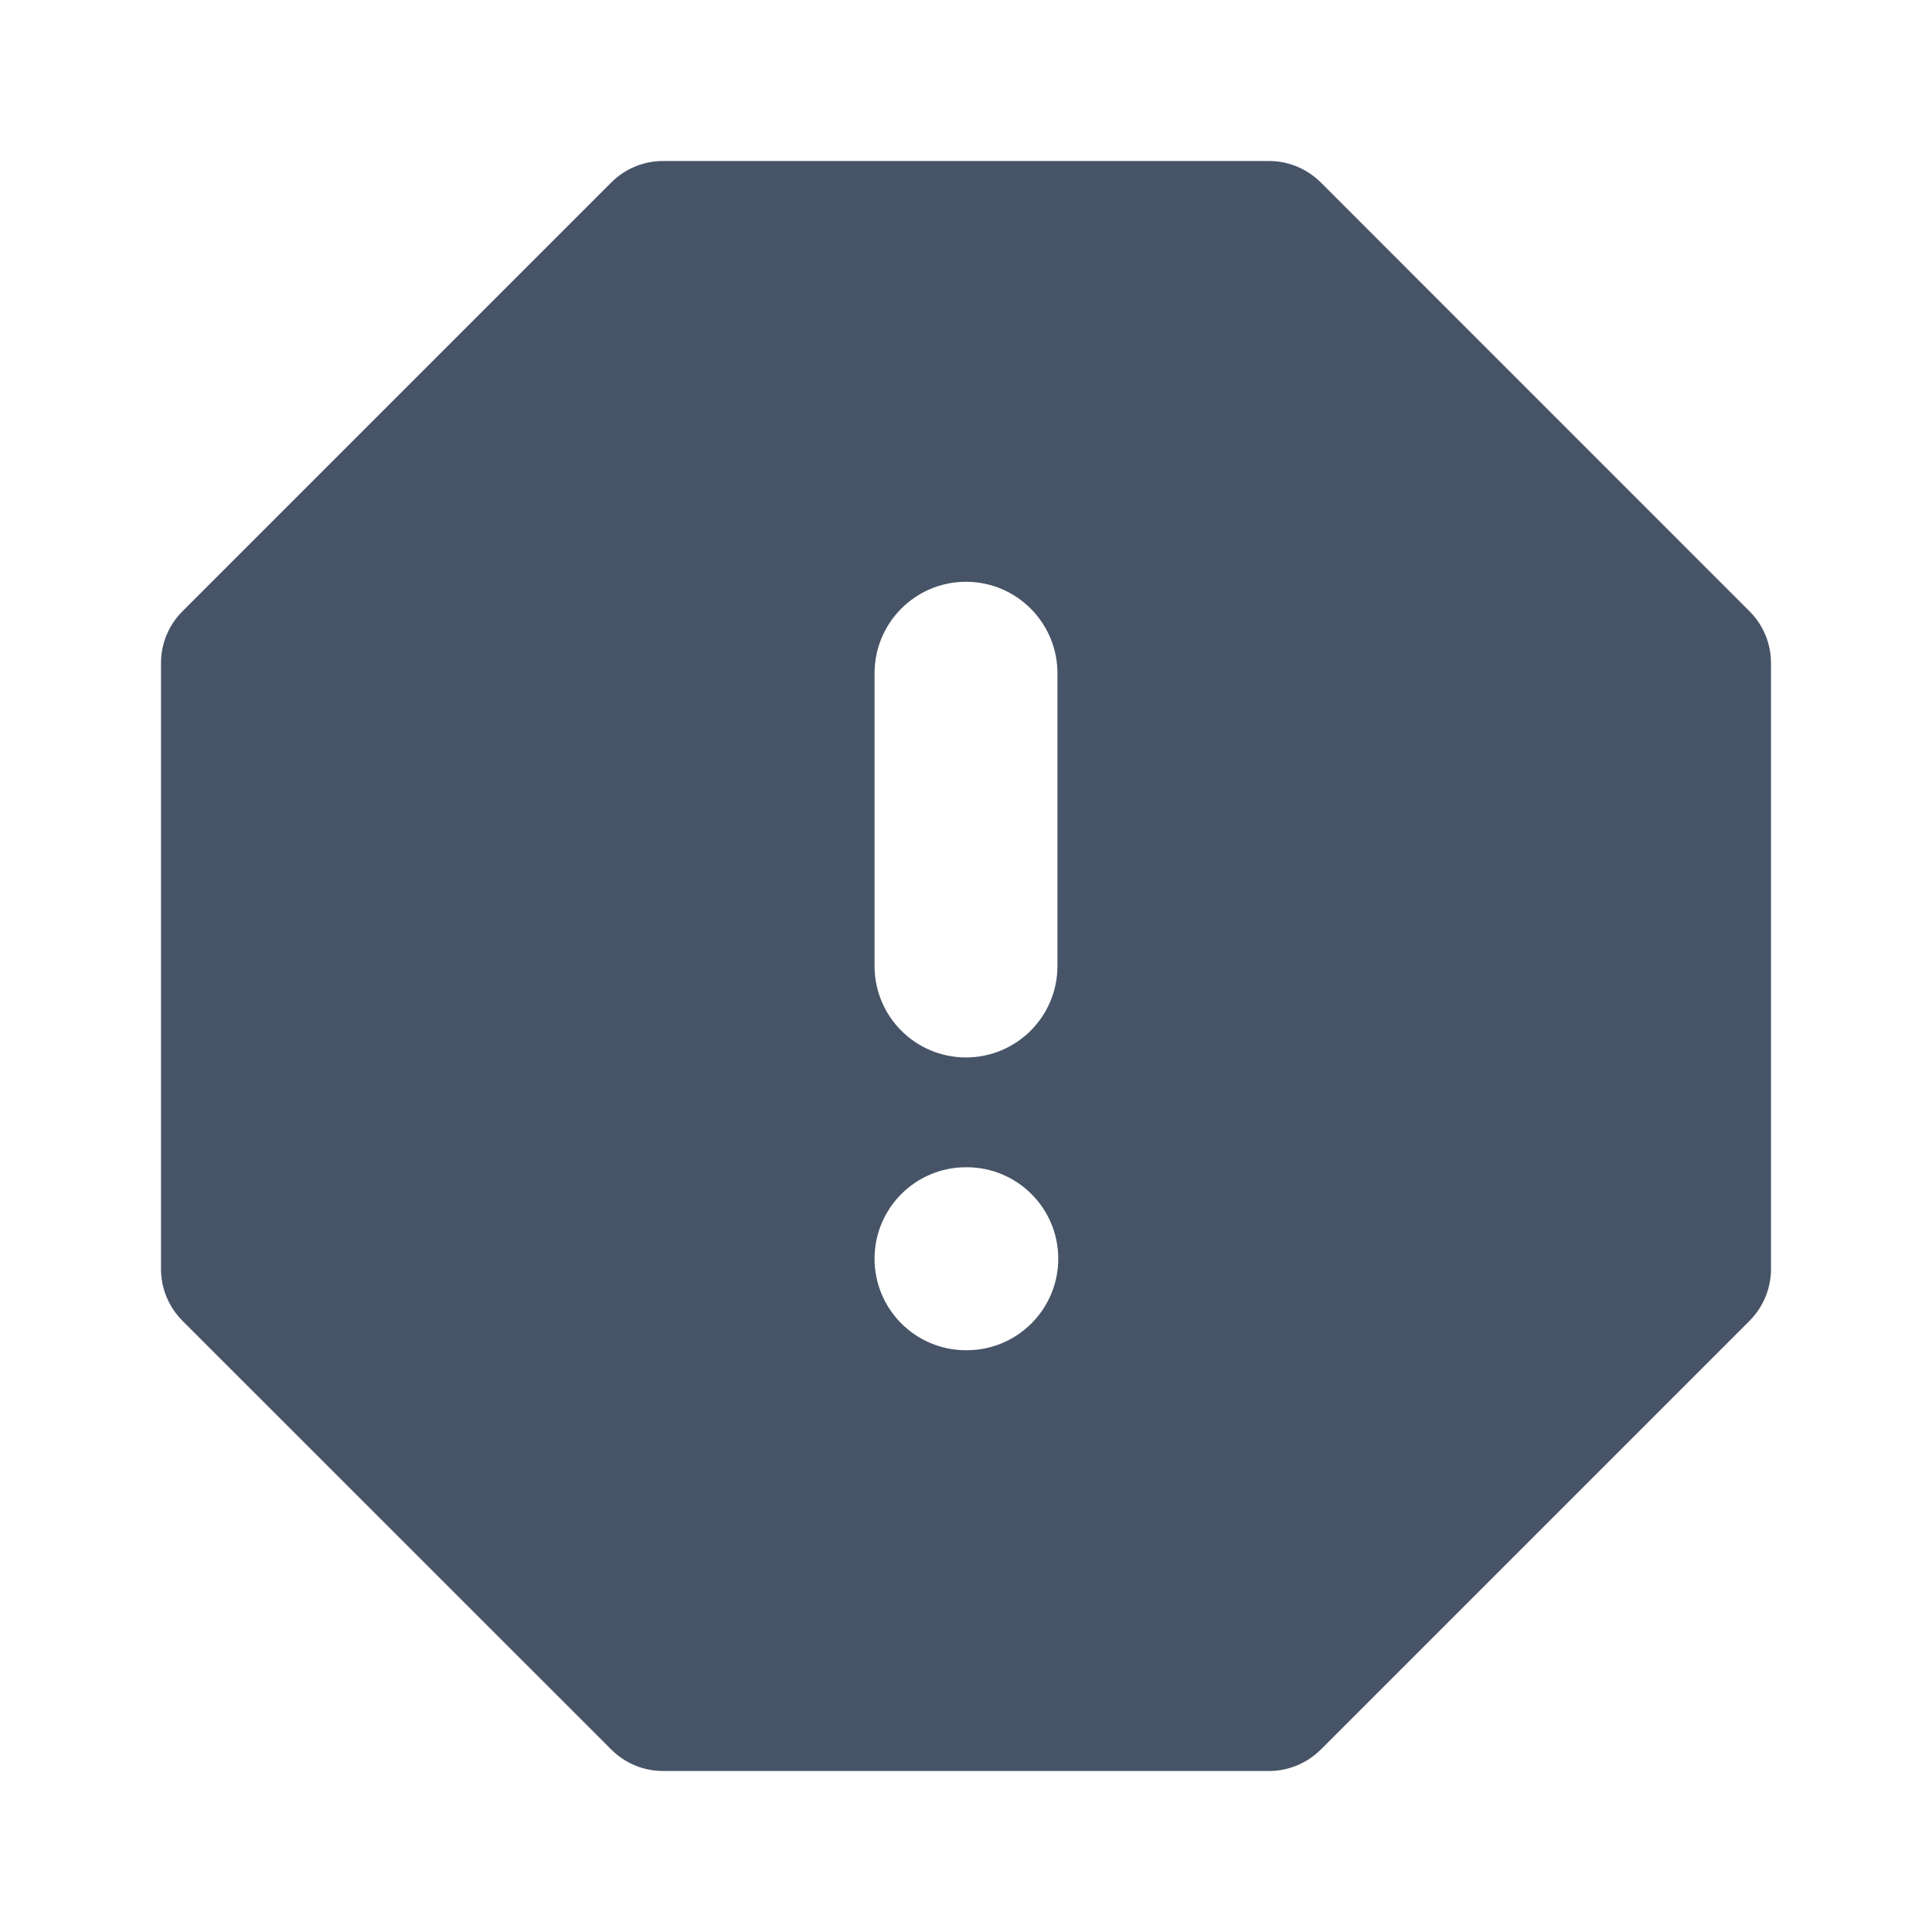 <svg width="24" height="24" viewBox="0 0 24 24" fill="none" xmlns="http://www.w3.org/2000/svg">
<g id="suggested/octagon/!">
<path id="Subtract" fill-rule="evenodd" clip-rule="evenodd" d="M7.594 2.266C7.764 2.096 7.995 2 8.236 2H15.764C16.005 2 16.236 2.096 16.407 2.266L21.734 7.594C21.904 7.764 22 7.995 22 8.236V15.764C22 16.005 21.904 16.236 21.734 16.407L16.407 21.734C16.236 21.904 16.005 22 15.764 22H8.236C7.995 22 7.764 21.904 7.594 21.734L2.266 16.407C2.096 16.236 2 16.005 2 15.764V8.236C2 7.995 2.096 7.764 2.266 7.594L7.594 2.266ZM12 7.227C12.627 7.227 13.136 7.736 13.136 8.364V12C13.136 12.628 12.627 13.136 12 13.136C11.372 13.136 10.864 12.628 10.864 12V8.364C10.864 7.736 11.372 7.227 12 7.227ZM10.864 15.636C10.864 15.009 11.372 14.5 12 14.5H12.009C12.637 14.5 13.146 15.009 13.146 15.636C13.146 16.264 12.637 16.773 12.009 16.773H12C11.372 16.773 10.864 16.264 10.864 15.636Z" fill="#475467"/>
</g>
</svg>
